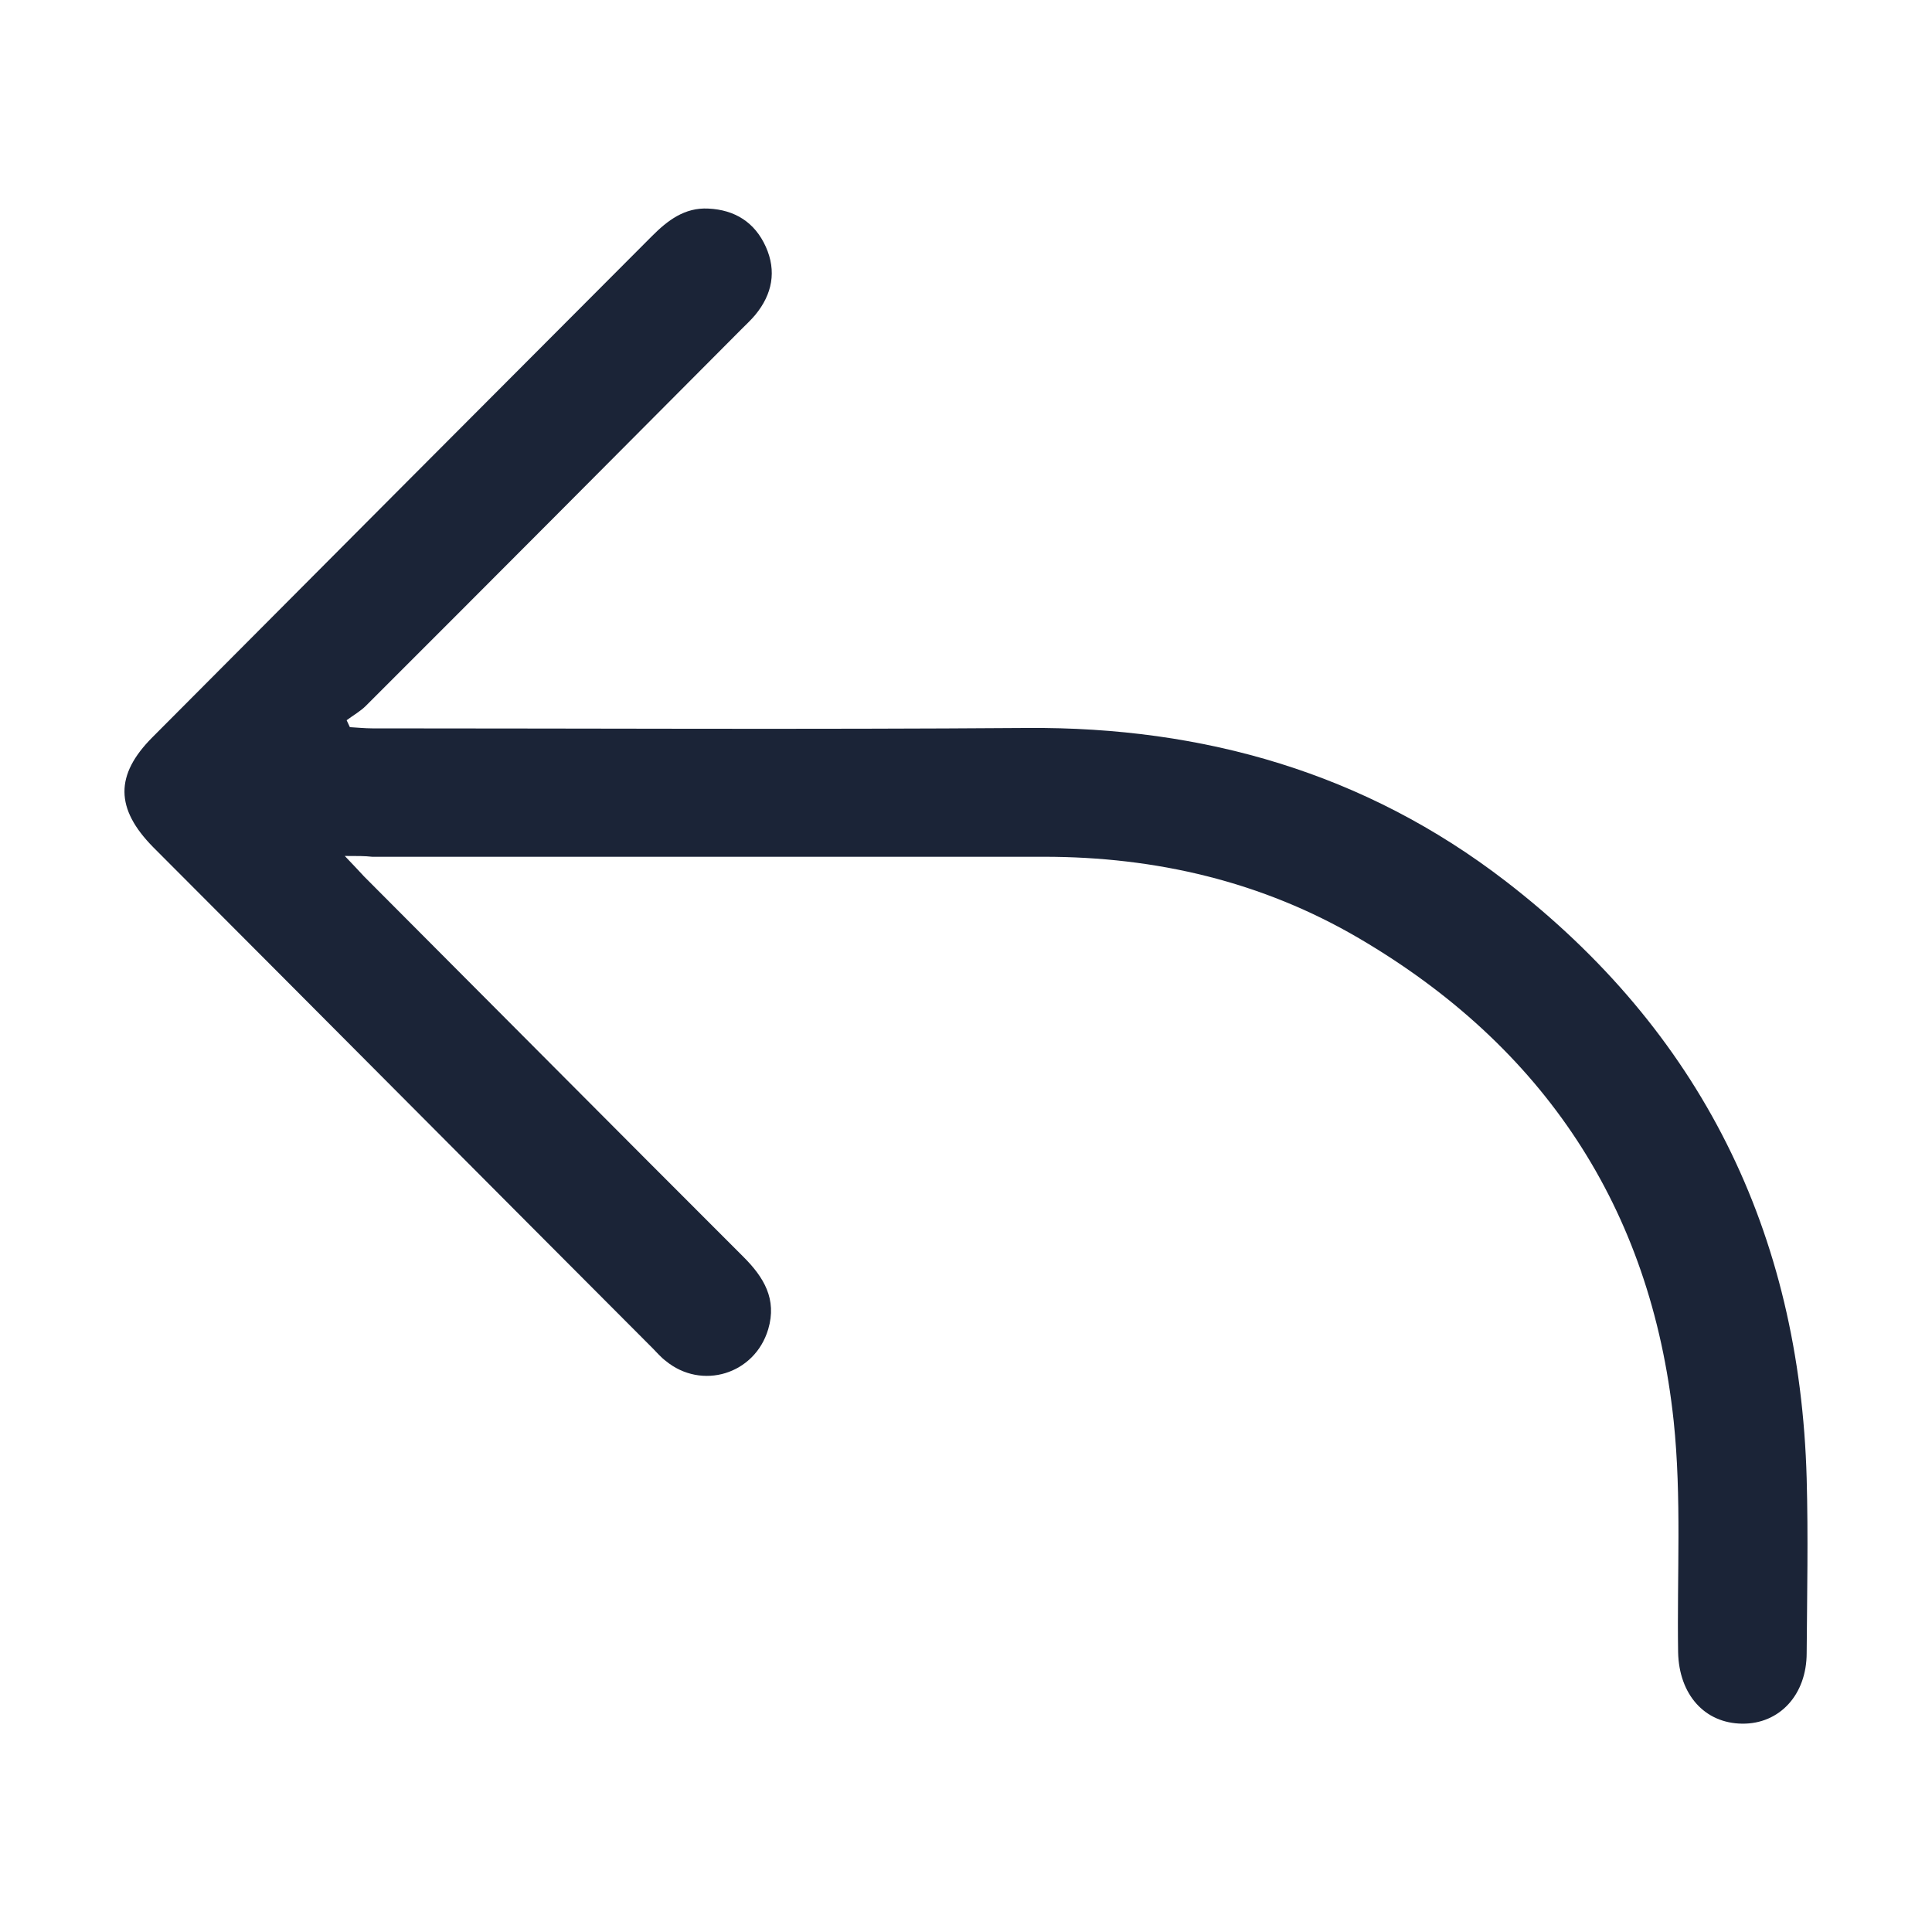 <svg width="24" height="24" viewBox="0 0 24 24" fill="none" xmlns="http://www.w3.org/2000/svg">
<path d="M4.281,10.631c0.121,0.126 0.181,0.192 0.242,0.257c1.571,1.574 3.137,3.152 4.713,4.726c0.252,0.252 0.418,0.524 0.307,0.898c-0.166,0.56 -0.826,0.762 -1.274,0.393c-0.06,-0.045 -0.111,-0.106 -0.161,-0.156c-2.07,-2.073 -4.134,-4.151 -6.204,-6.224c-0.473,-0.479 -0.478,-0.898 -0.01,-1.367c2.07,-2.078 4.134,-4.151 6.204,-6.224c0.196,-0.197 0.408,-0.358 0.7,-0.343c0.332,0.015 0.579,0.172 0.715,0.474c0.136,0.303 0.081,0.59 -0.131,0.847c-0.055,0.066 -0.116,0.121 -0.176,0.182c-1.551,1.559 -3.102,3.117 -4.658,4.671c-0.07,0.071 -0.161,0.121 -0.242,0.182c0.015,0.03 0.025,0.055 0.04,0.086c0.091,0.005 0.186,0.015 0.277,0.015c2.714,0 5.428,0.015 8.142,-0.005c2.19,-0.015 4.194,0.56 5.937,1.902c2.422,1.866 3.656,4.358 3.741,7.42c0.02,0.721 0.005,1.448 0,2.169c0,0.519 -0.337,0.883 -0.801,0.878c-0.468,-0.005 -0.785,-0.363 -0.796,-0.888c-0.015,-0.958 0.045,-1.922 -0.055,-2.87c-0.282,-2.653 -1.621,-4.656 -3.907,-5.997c-1.204,-0.706 -2.523,-1.014 -3.917,-1.014c-2.78,0 -5.564,0 -8.344,0c-0.091,-0.01 -0.181,-0.01 -0.342,-0.01z" fill="#1B2437"/>
</svg>

